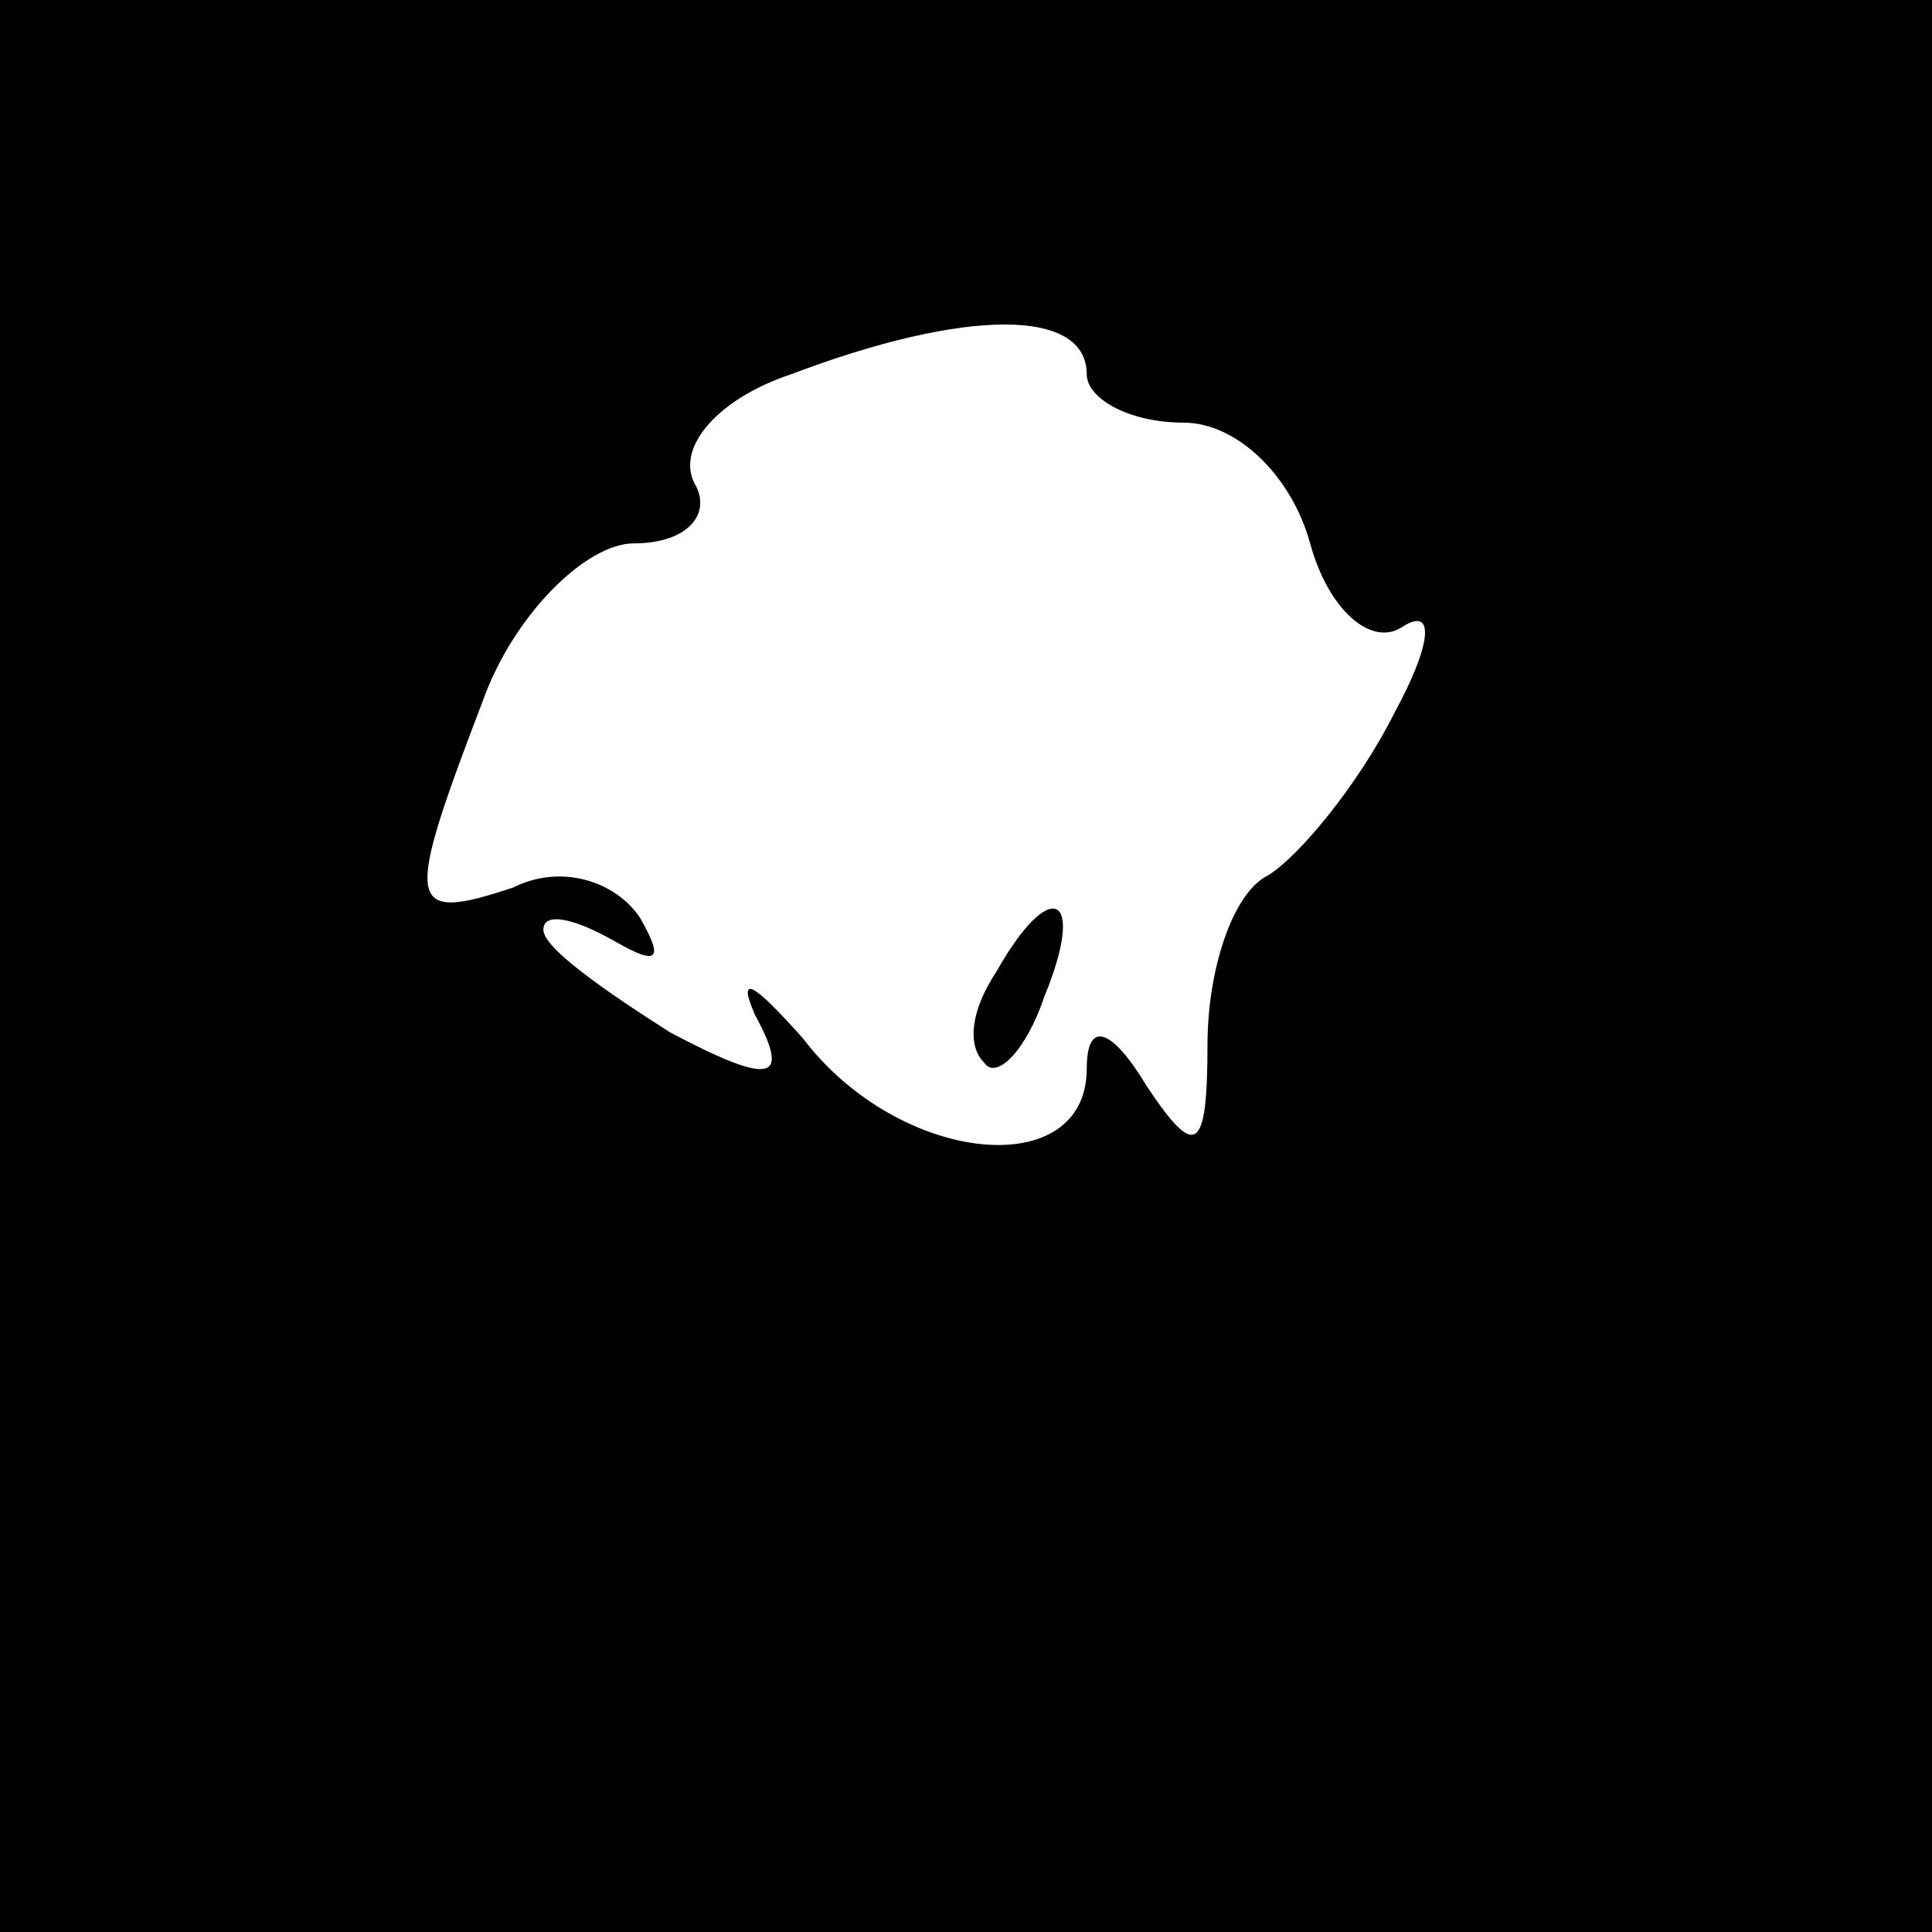 <?xml version="1.0" standalone="no"?>
<!DOCTYPE svg PUBLIC "-//W3C//DTD SVG 20010904//EN"
 "http://www.w3.org/TR/2001/REC-SVG-20010904/DTD/svg10.dtd">
<svg version="1.0" xmlns="http://www.w3.org/2000/svg"
 width="32pt" height="32pt" viewBox="0 0 32 32"
 preserveAspectRatio="xMidYMid meet">
<rect x="0" y="0" width="32" height="32" fill="#808080" stroke="none"/>
<g transform="translate(0,32) scale(0.1,-0.1)"
fill="#000000" stroke="none">
<path fill="#000000" stroke="none" d="M0 160 l0 -160 160 0 160 0 0 160 0
160 -160 0 -160 0 0 -160z"/>
<path fill="#ffffff" stroke="none" d="M180 258 c0 -4 7 -8 16 -8 9 0 18 -9
21 -20 3 -11 10 -17 15 -14 6 4 5 -3 -1 -14 -6 -12 -16 -24 -21 -27 -6 -3 -10
-16 -10 -28 0 -18 -2 -19 -10 -7 -6 10 -10 11 -10 3 0 -19 -31 -16 -47 5 -8 9
-11 11 -8 4 6 -11 3 -12 -14 -3 -11 7 -21 14 -21 17 0 3 5 2 12 -2 7 -4 8 -3
4 4 -4 6 -13 9 -21 5 -18 -6 -18 -3 -5 31 5 14 17 26 25 26 9 0 13 5 10 10 -3
6 4 14 16 18 29 11 49 11 49 0z"/>
<path fill="#000000" stroke="none" d="M165 159 c-4 -6 -5 -12 -2 -15 2 -3 7
2 10 11 7 17 1 20 -8 4z"/>
</g>
</svg>
